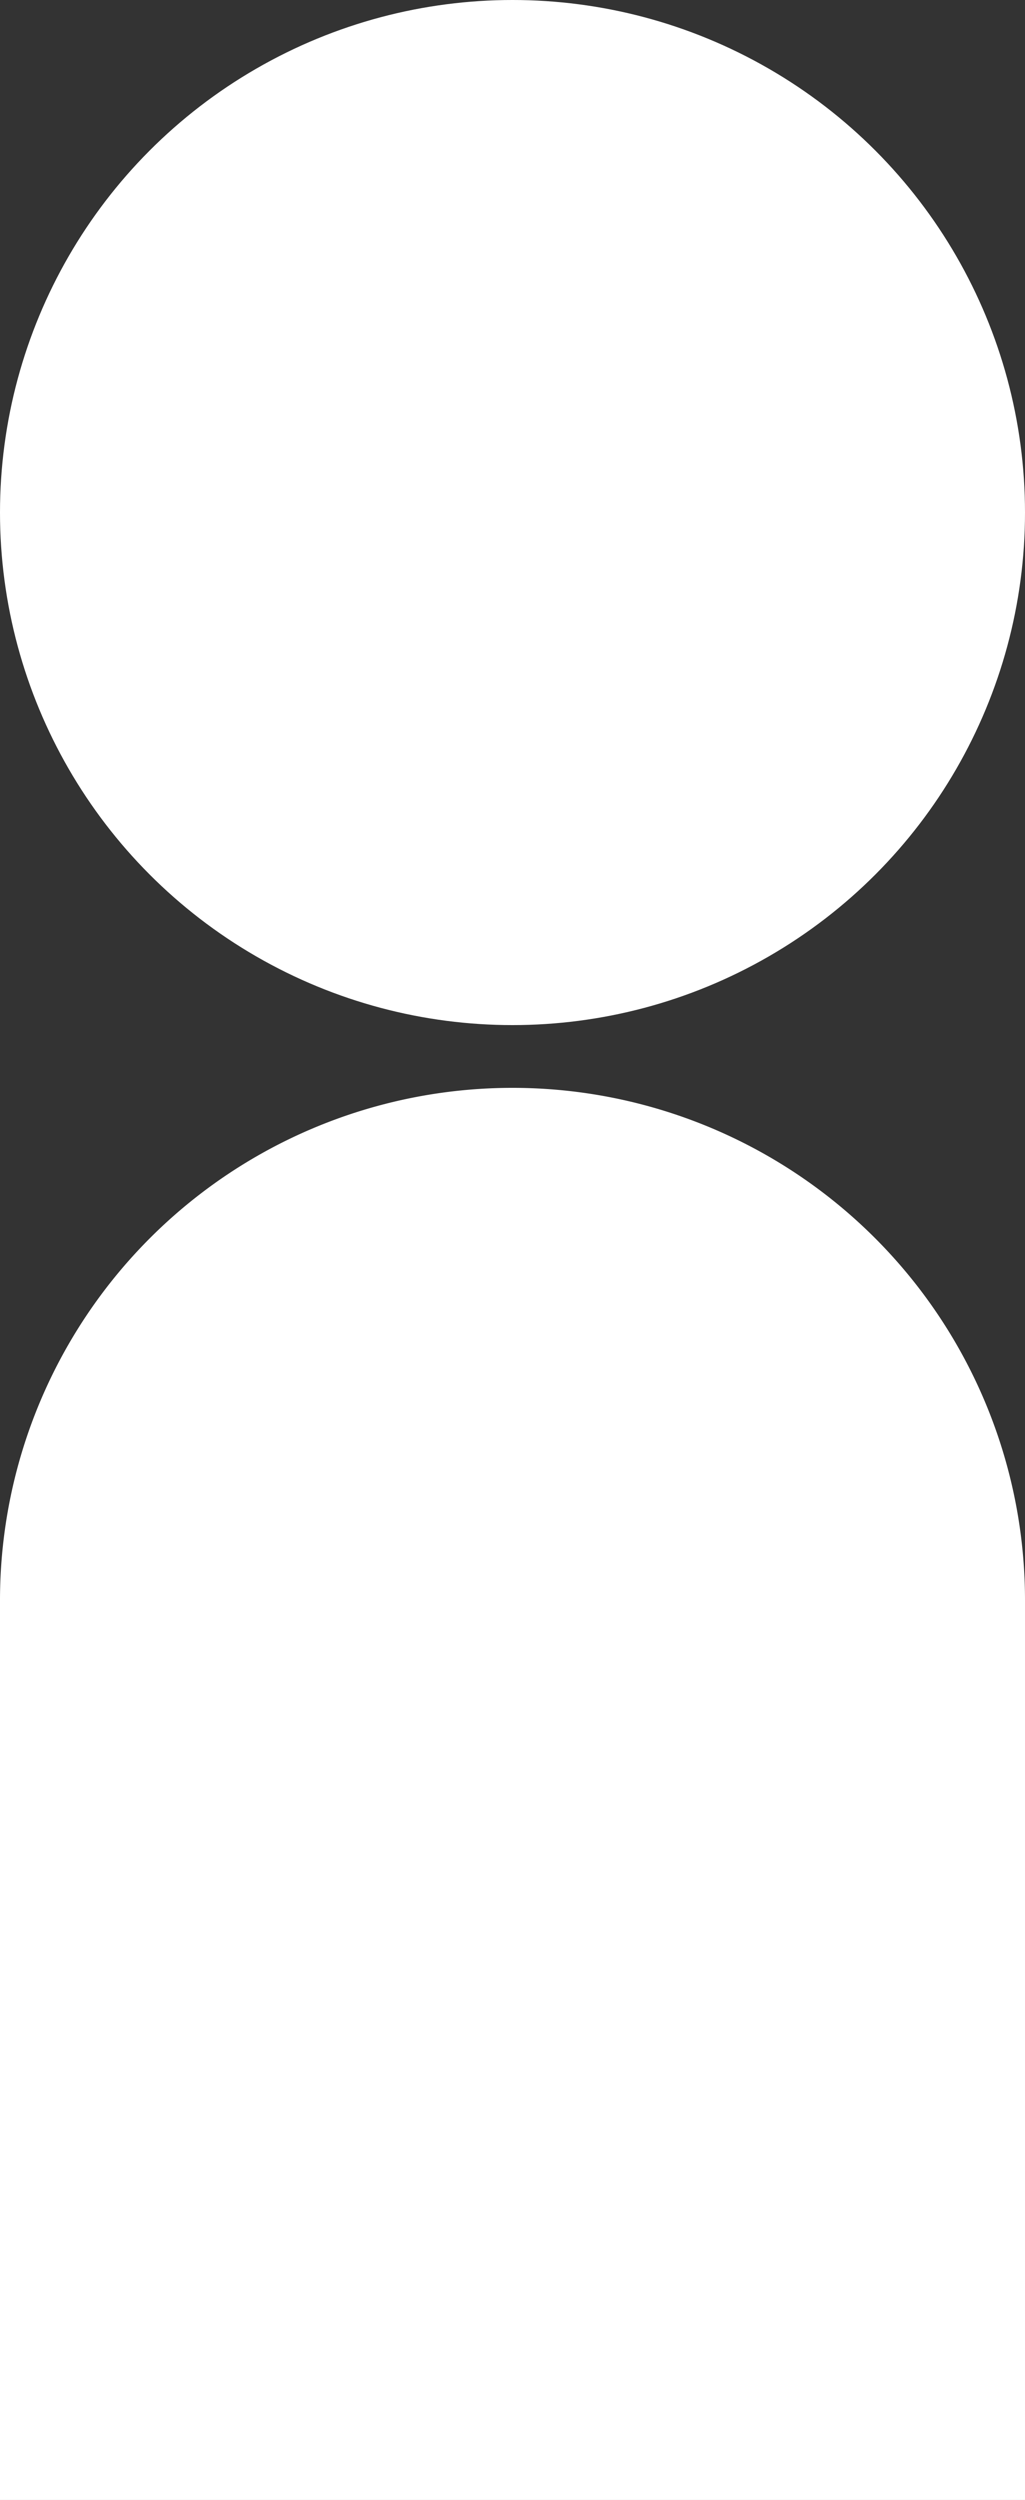 <svg xmlns="http://www.w3.org/2000/svg" width="5.782" height="14.102" viewBox="0 0 5.782 14.102">
  <rect x="0" y="0" width="5.782" height="14.102" fill="#333333" stroke="none"/>
  <g id="Group_133" data-name="Group 133" transform="translate(0 -0.899)">
    <circle id="Ellipse_14" data-name="Ellipse 14" cx="2.891" cy="2.891" r="2.891" transform="translate(0 0.899)" fill="#fff"/>
    <path id="Path_457" data-name="Path 457" d="M2.891,26A2.891,2.891,0,0,0,0,28.891v5.074H5.782V28.891A2.891,2.891,0,0,0,2.891,26Z" transform="translate(0 -18.965)" fill="#fff"/>
  </g>
</svg>
